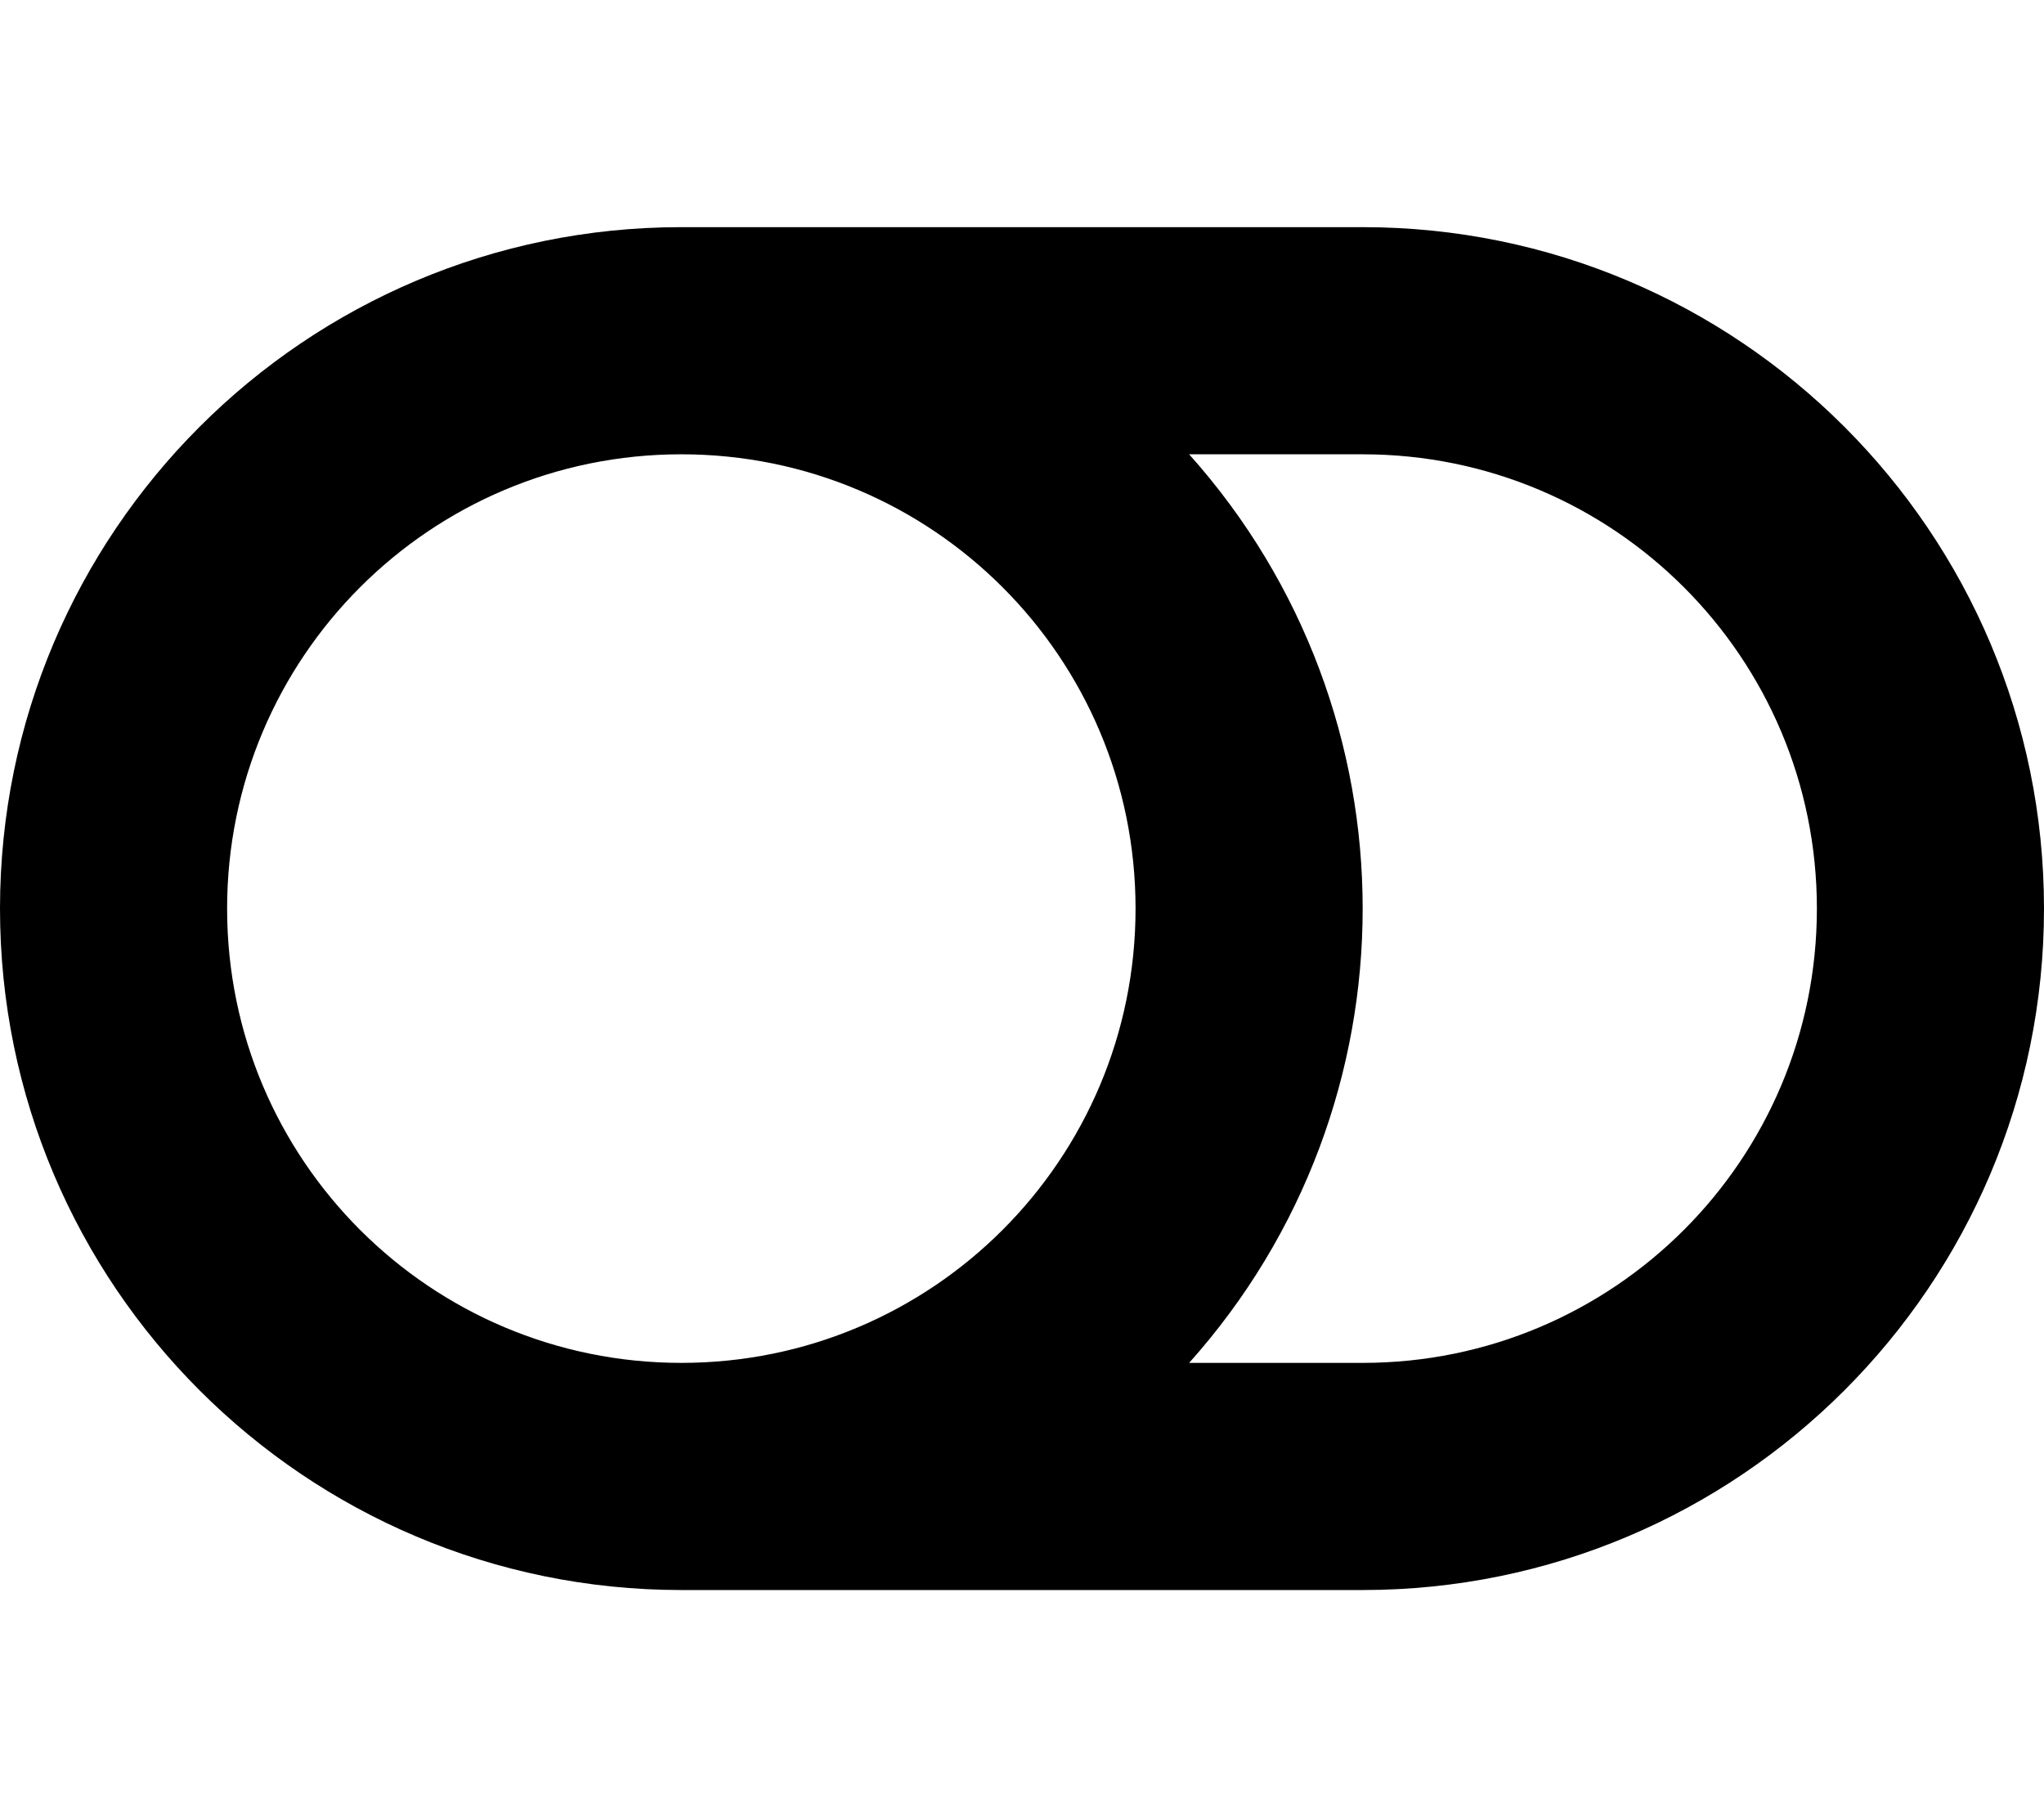 <svg xmlns="http://www.w3.org/2000/svg" width="100%" height="100%" viewBox="0 0 576 512"><path fill="currentColor" d="M384 64c106 0 192 86 192 192s-86 192-192 192h-192c-106 0-192-86-192-192s86-192 192-192h192zM64 256c0 70.8 57.3 128 128 128 70.8 0 128-57.3 128-128 0-70.8-57.3-128-128-128-70.8 0-128 57.3-128 128zM384 384c70.8 0 128-57.3 128-128 0-70.8-57.3-128-128-128h-48.9c65.2 72.9 65.2 183.1 0 256h48.9z" /></svg>